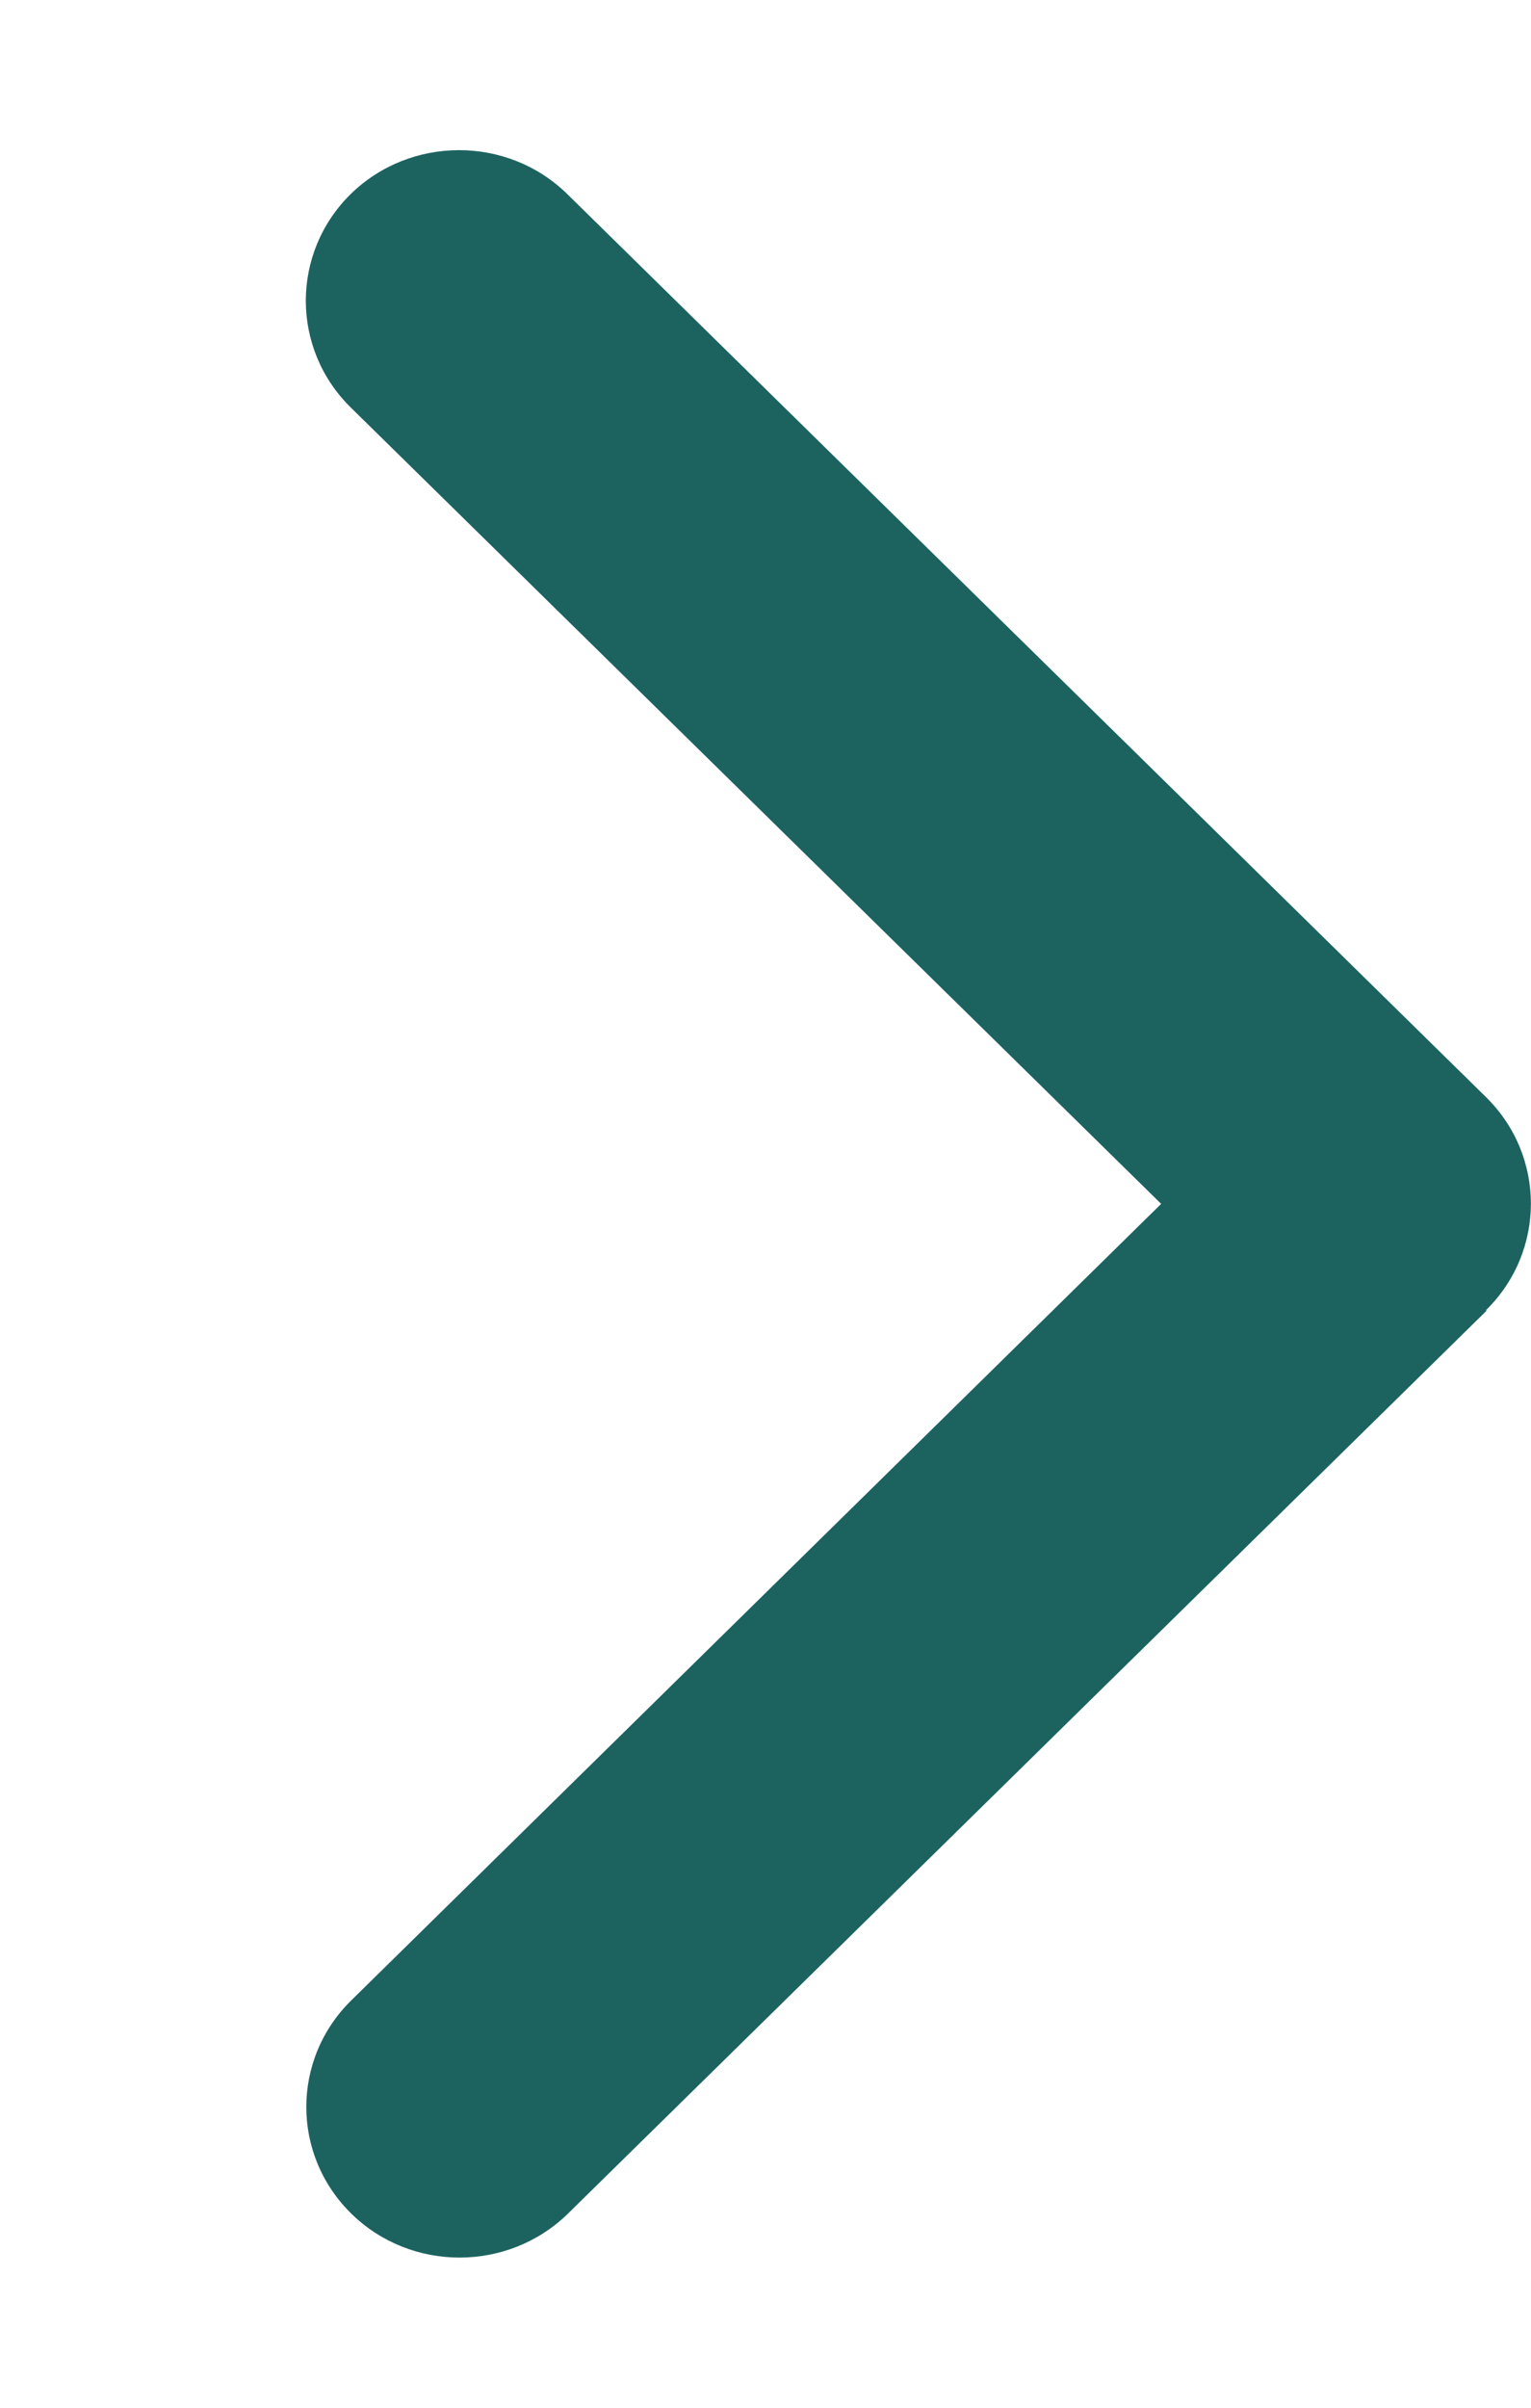 <svg width="7" height="11" viewBox="0 0 7 11" fill="none" xmlns="http://www.w3.org/2000/svg">
<path d="M6.794 5.986C7.068 5.717 7.068 5.281 6.794 5.012L2.594 0.887C2.321 0.619 1.877 0.619 1.603 0.887C1.33 1.156 1.33 1.592 1.603 1.861L5.309 5.5L1.606 9.139C1.332 9.408 1.332 9.844 1.606 10.113C1.879 10.381 2.323 10.381 2.597 10.113L6.797 5.988L6.794 5.986Z" fill="#1C6360"/>
</svg>
